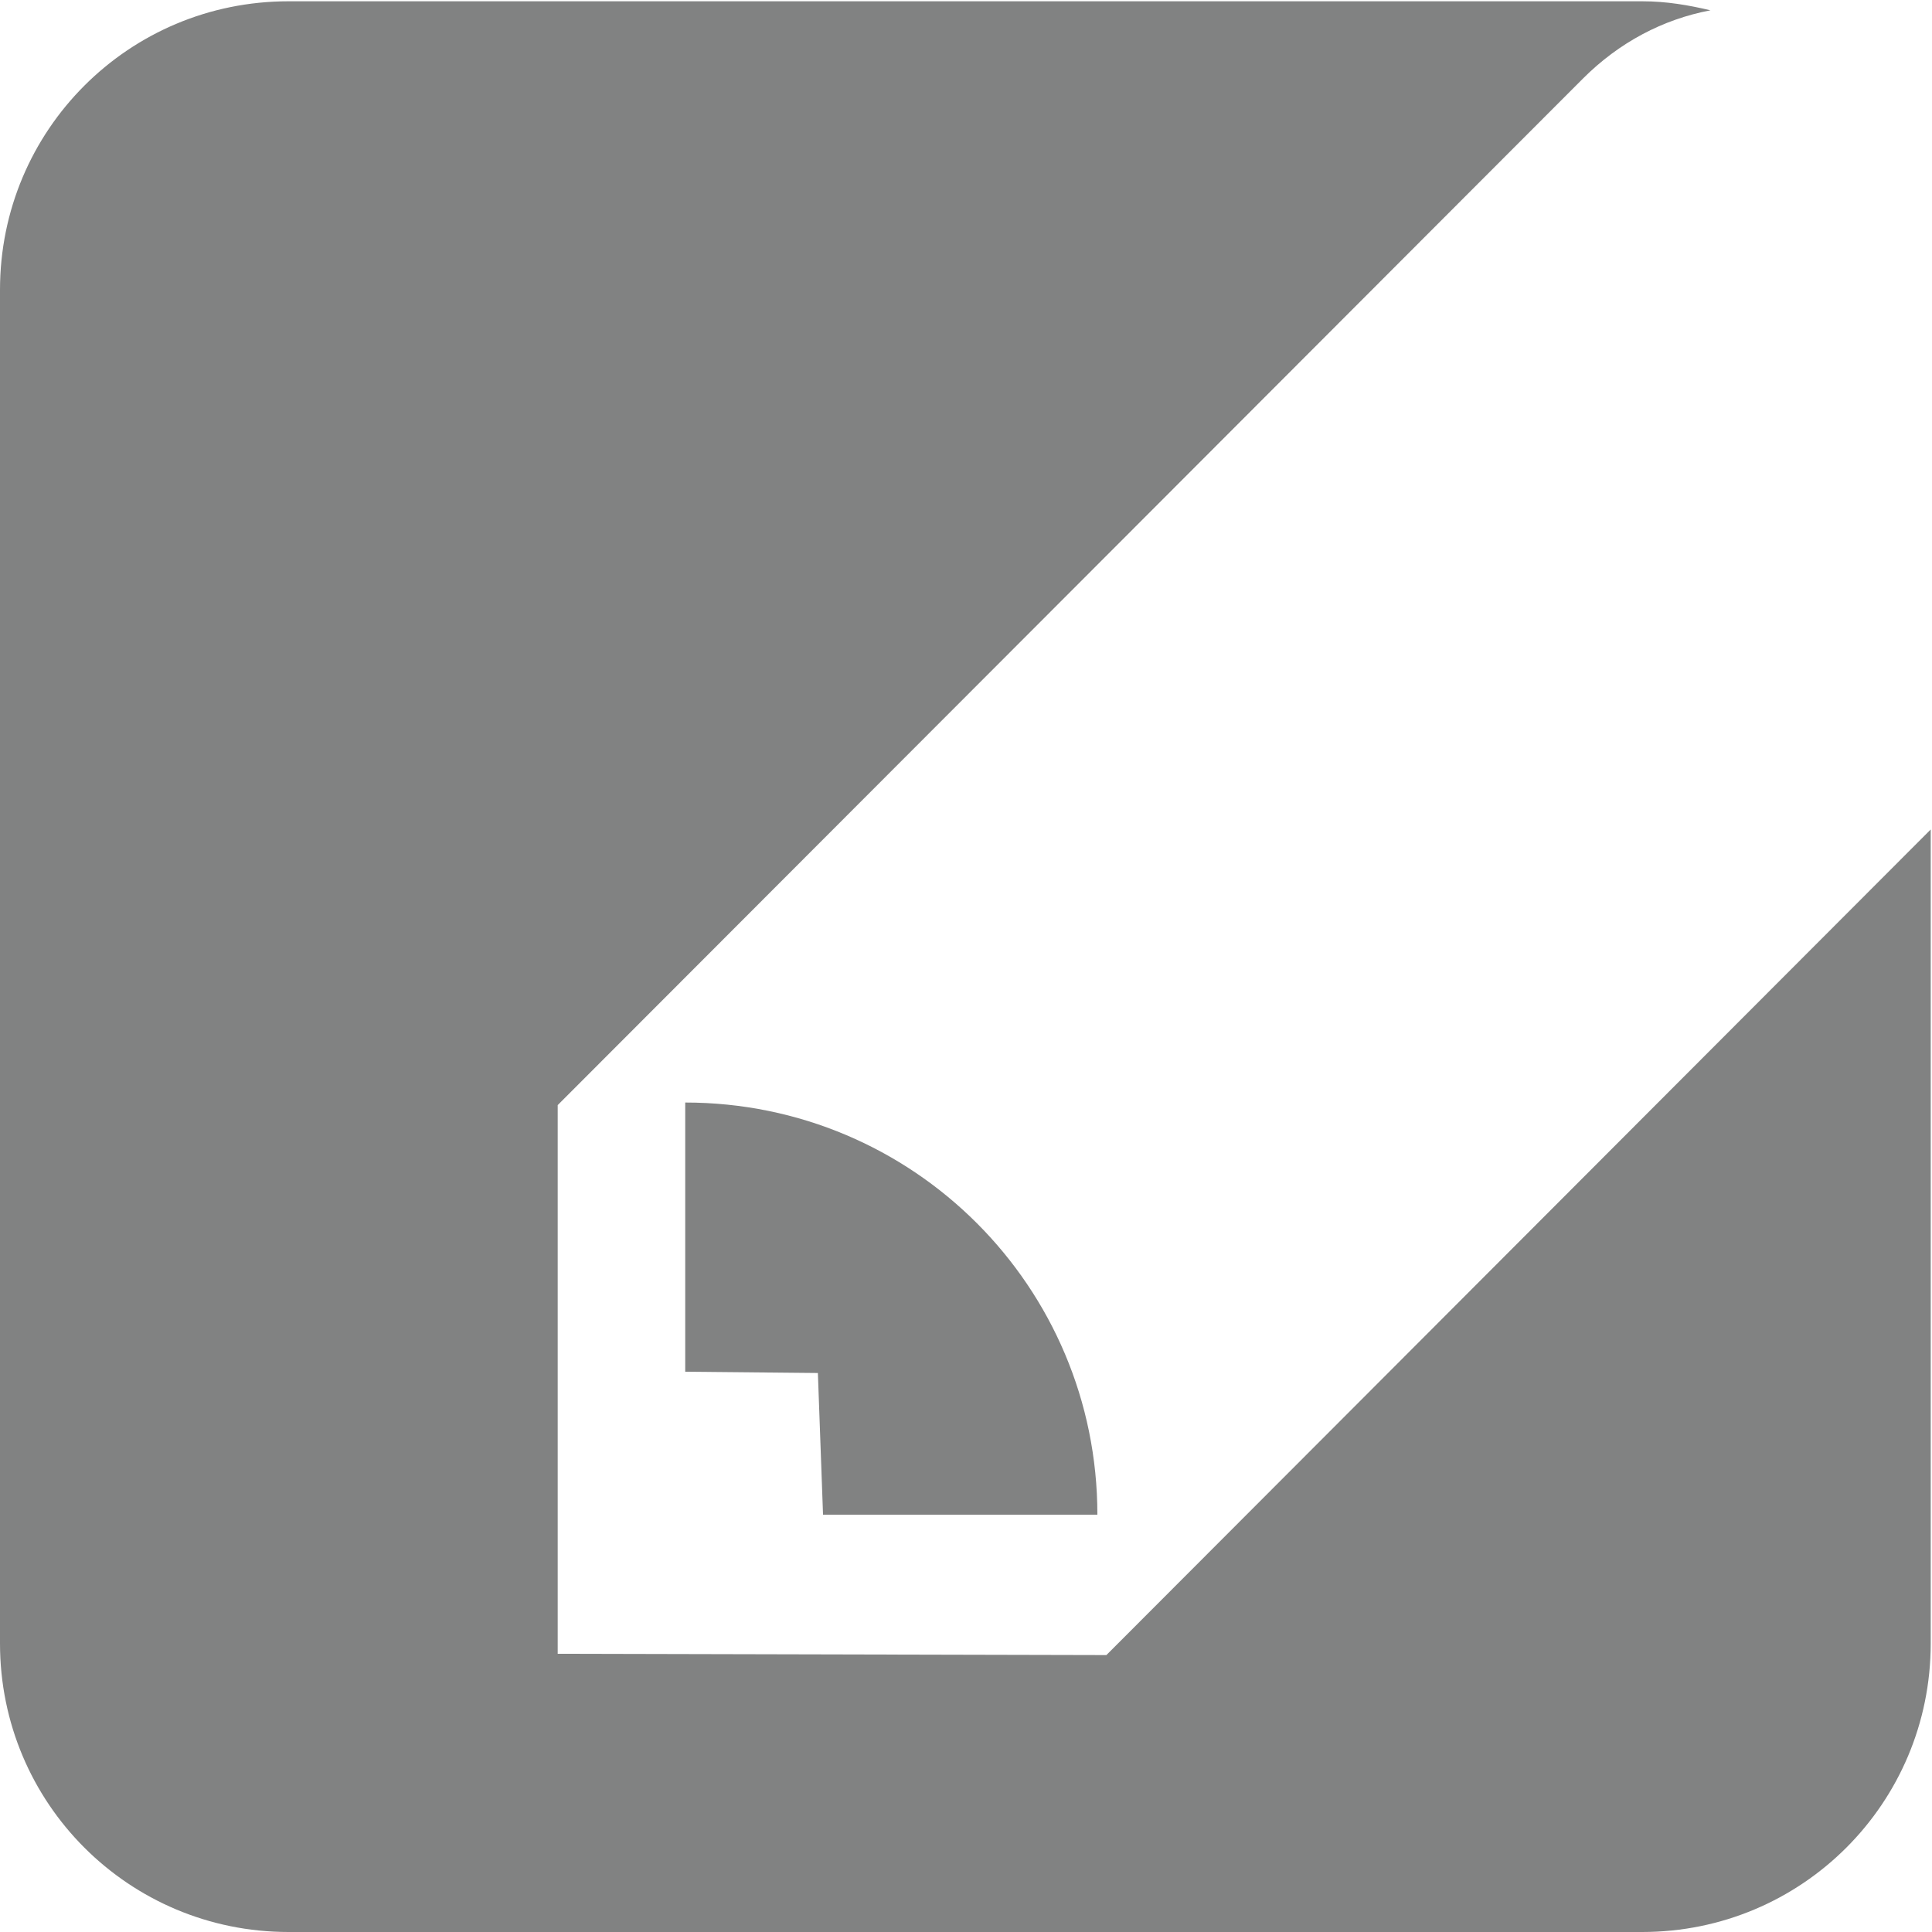 <?xml version="1.0" encoding="utf-8"?>
<!-- Generator: Adobe Illustrator 19.0.0, SVG Export Plug-In . SVG Version: 6.00 Build 0)  -->
<svg version="1.1" id="Layer_1" xmlns="http://www.w3.org/2000/svg" xmlns:xlink="http://www.w3.org/1999/xlink" x="0px" y="0px"
	 viewBox="-230 322 150 150" style="enable-background:new -230 322 150 150;" xml:space="preserve">
<style type="text/css">
	.st0{fill:#818282;}
</style>
<path class="st0" d="M-144.1,450.5l-42.6-0.1v-42.6l79.6-79.7c2.8-2.8,6.2-4.6,9.9-5.3c-1.7-0.4-3.4-0.7-5.3-0.7h-105.1
	c-12.4,0-22.4,10-22.4,22.4v105.1c0,12.4,10,22.4,22.4,22.4h105.1c12.4,0,22.4-10,22.4-22.4v-63.2L-144.1,450.5z M-176.8,428.5
	l10.3,0.1l0.4,11h21.3c0-17.7-14.3-32-32-32C-176.8,407.8-176.8,428.5-176.8,428.5z"/>
</svg>
